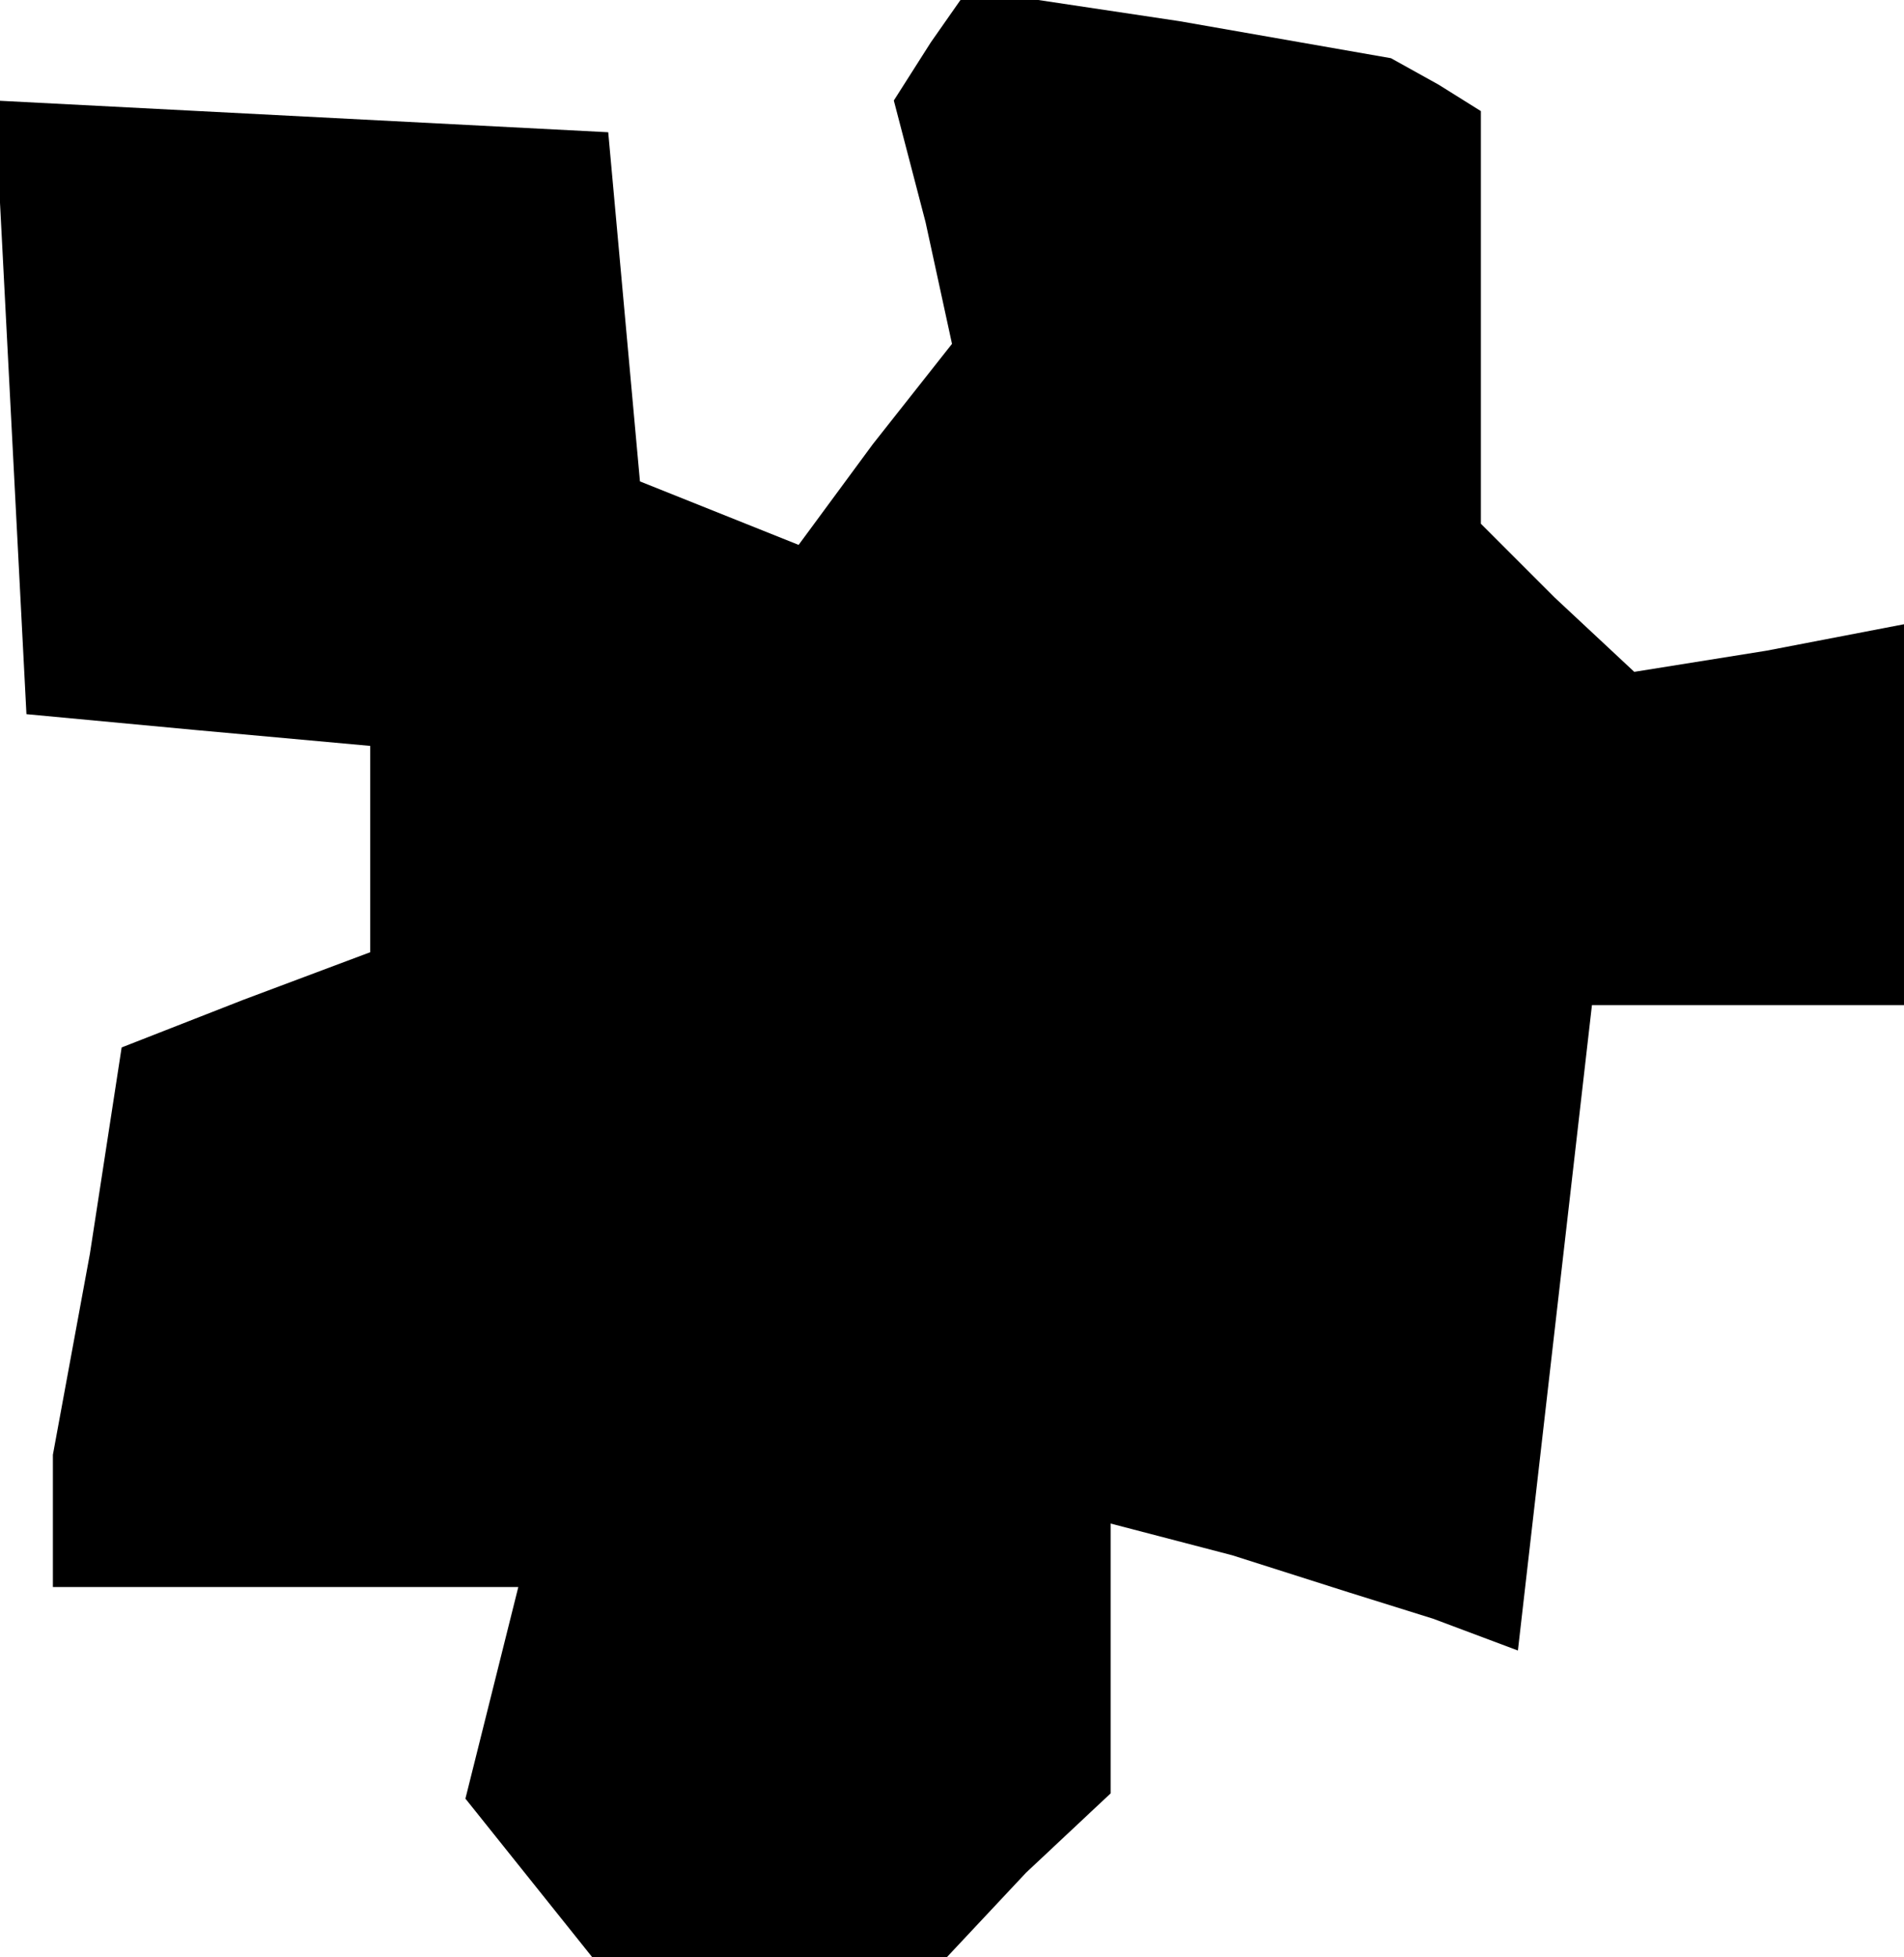 <?xml version="1.0" standalone="no"?>
<!DOCTYPE svg PUBLIC "-//W3C//DTD SVG 20010904//EN"
 "http://www.w3.org/TR/2001/REC-SVG-20010904/DTD/svg10.dtd">
<svg version="1.0" xmlns="http://www.w3.org/2000/svg"
 width="36pt" height="37pt" viewBox="0 0 36 37"
 preserveAspectRatio="xMidYMid meet">
<g transform="translate(0,37) scale(0.1,-0.1)"
fill="#000000" stroke="none">
<path d="M176 362 l-7 -11 6 -23 5 -23 -15 -19 -14 -19 -15 6 -15 6 -3 33 -3
33 -58 3 -58 3 3 -58 3 -58 32 -3 33 -3 0 -20 0 -19 -24 -9 -23 -9 -6 -39 -7
-38 0 -12 0 -13 44 0 44 0 -5 -20 -5 -20 12 -15 12 -15 34 0 33 0 15 16 16 15
0 26 0 25 23 -6 22 -7 16 -5 16 -6 7 61 7 61 29 0 30 0 0 36 0 36 -26 -5 -25
-4 -15 14 -14 14 0 39 0 39 -8 5 -9 5 -40 7 -40 6 -7 -10z"/>
</g>
</svg>

